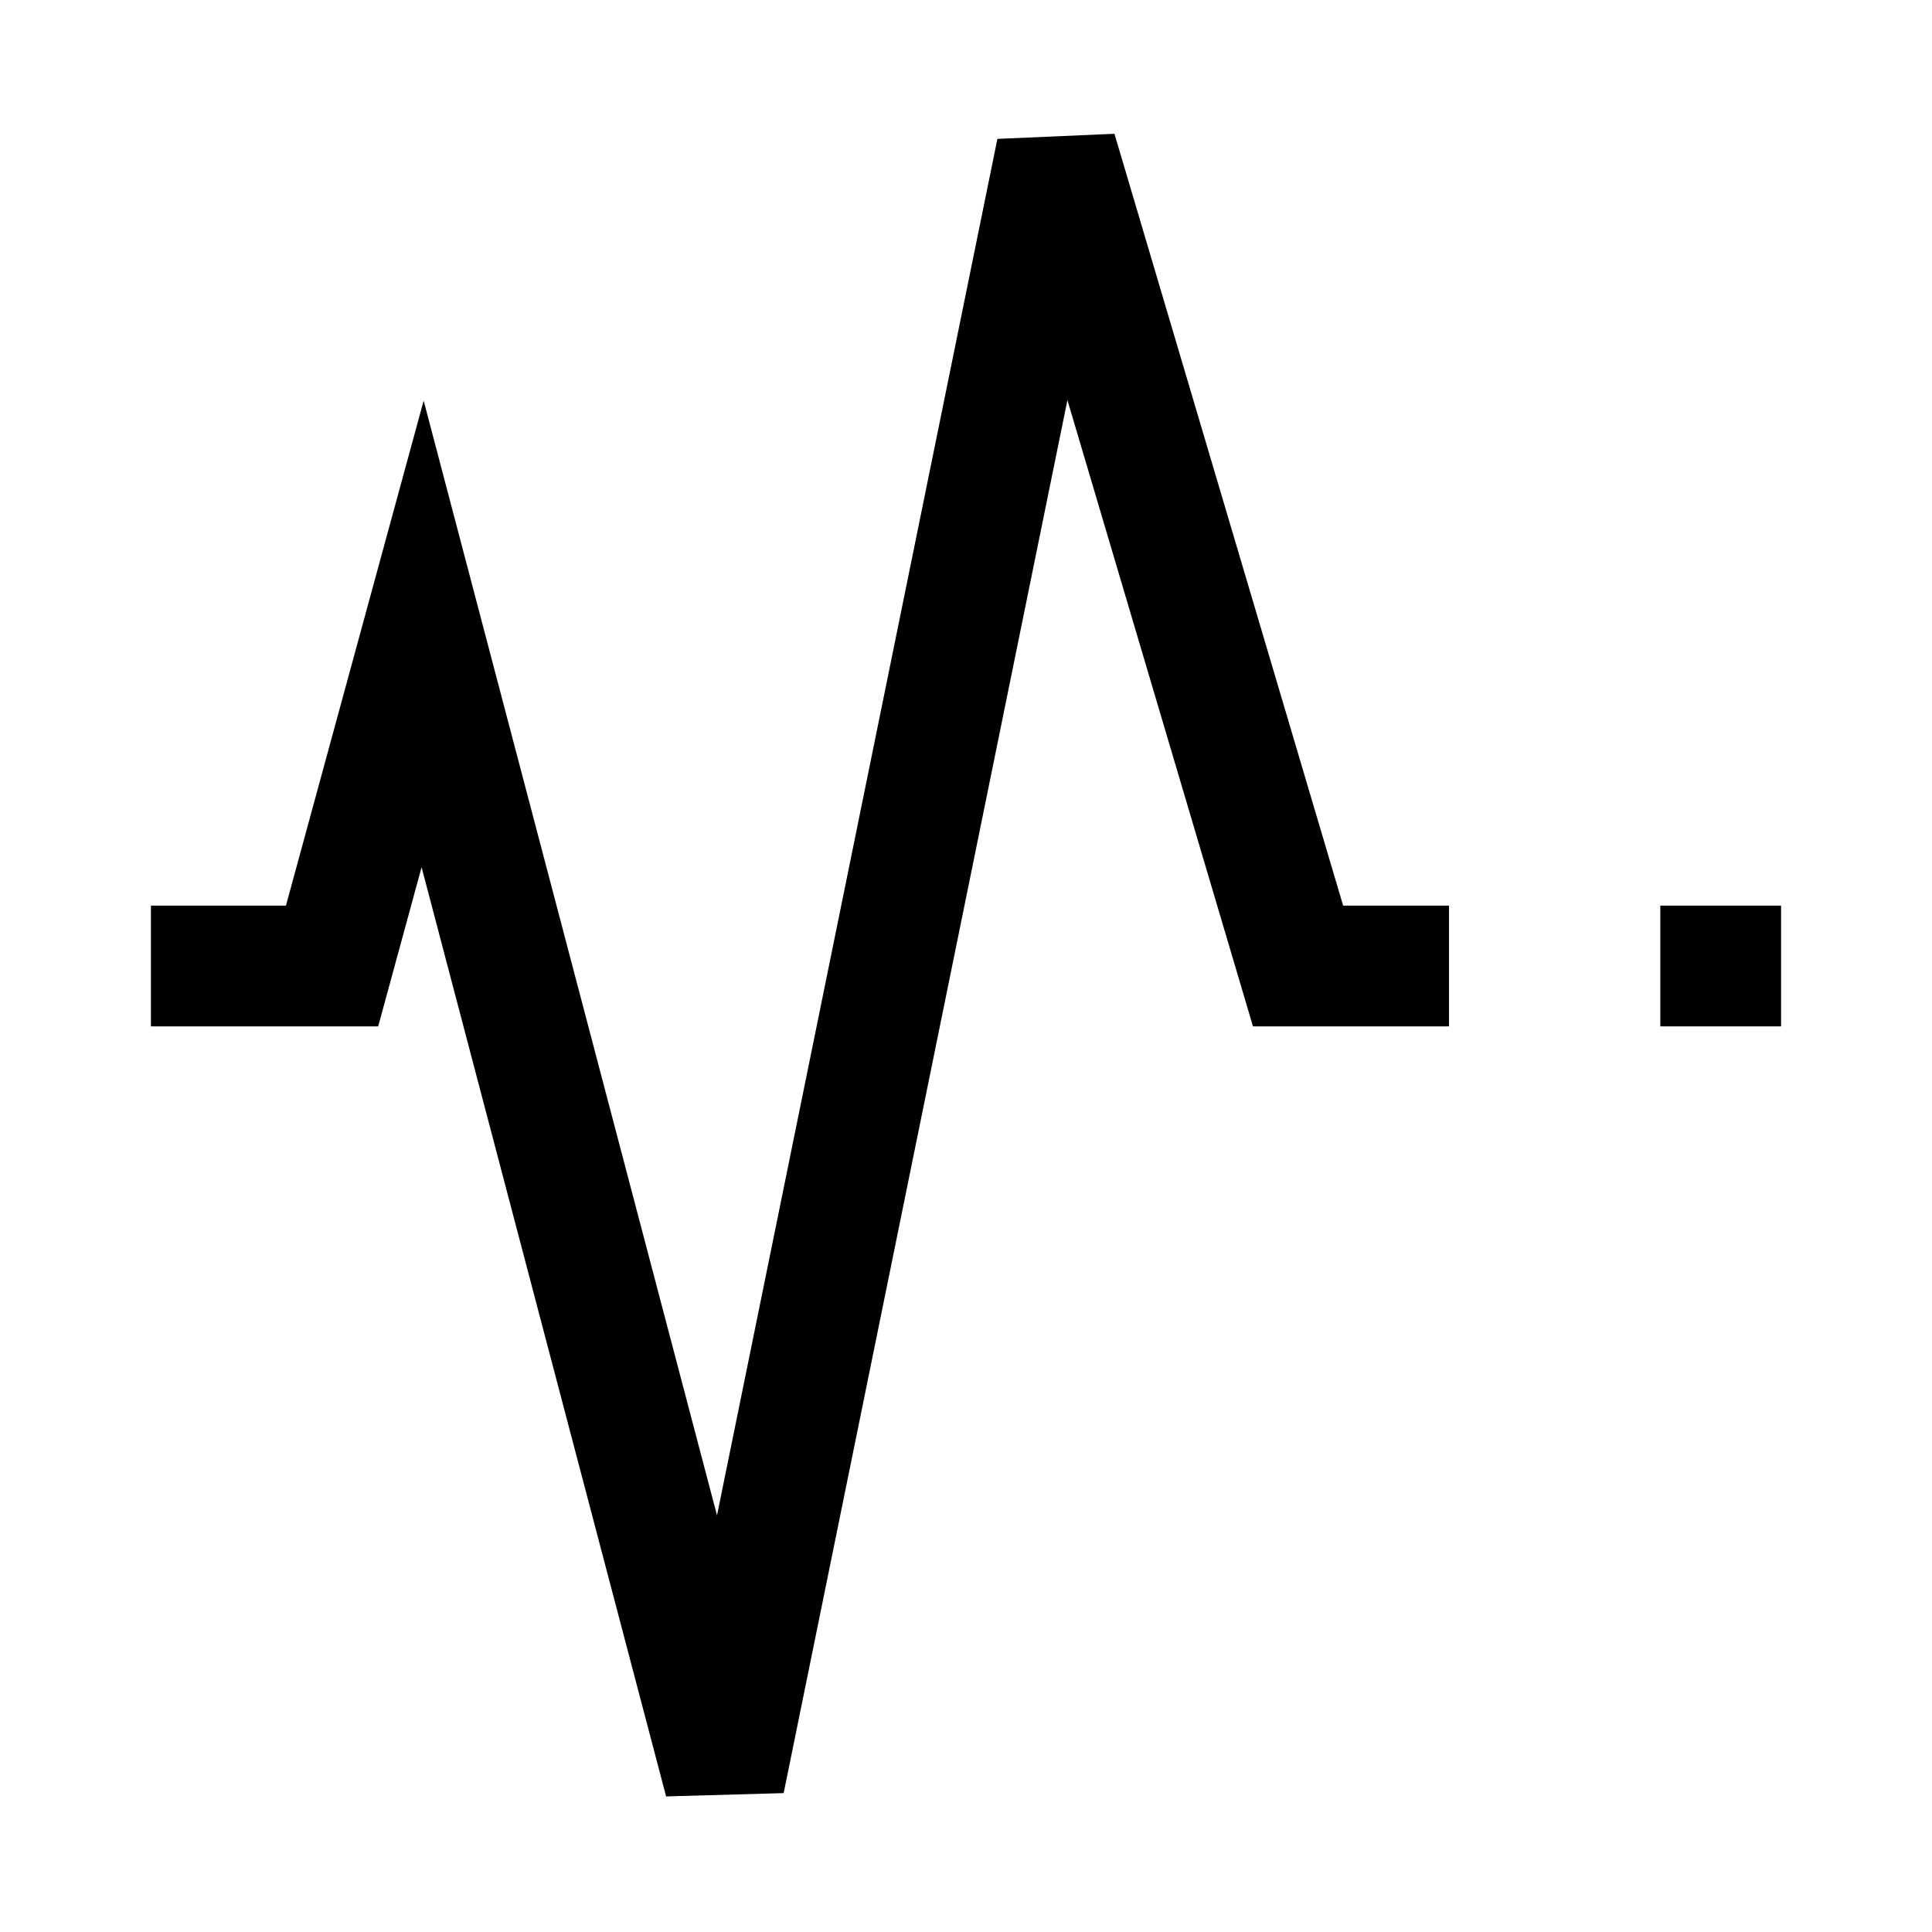 <svg xmlns="http://www.w3.org/2000/svg" width="512" height="512" viewBox="0 0 512 512">
  <title>pulse</title>
  <polyline points="40 256 88 256 112 168 192 472 280 40 344 256 384 256" fill="none" stroke="#000" stroke-linecap="butt" stroke-linejoin="miter" stroke-width="32"/>
  <line x1="472" y1="256" x2="440" y2="256" fill="none" stroke="#000" stroke-linecap="butt" stroke-linejoin="miter" stroke-width="32"/>
</svg>
